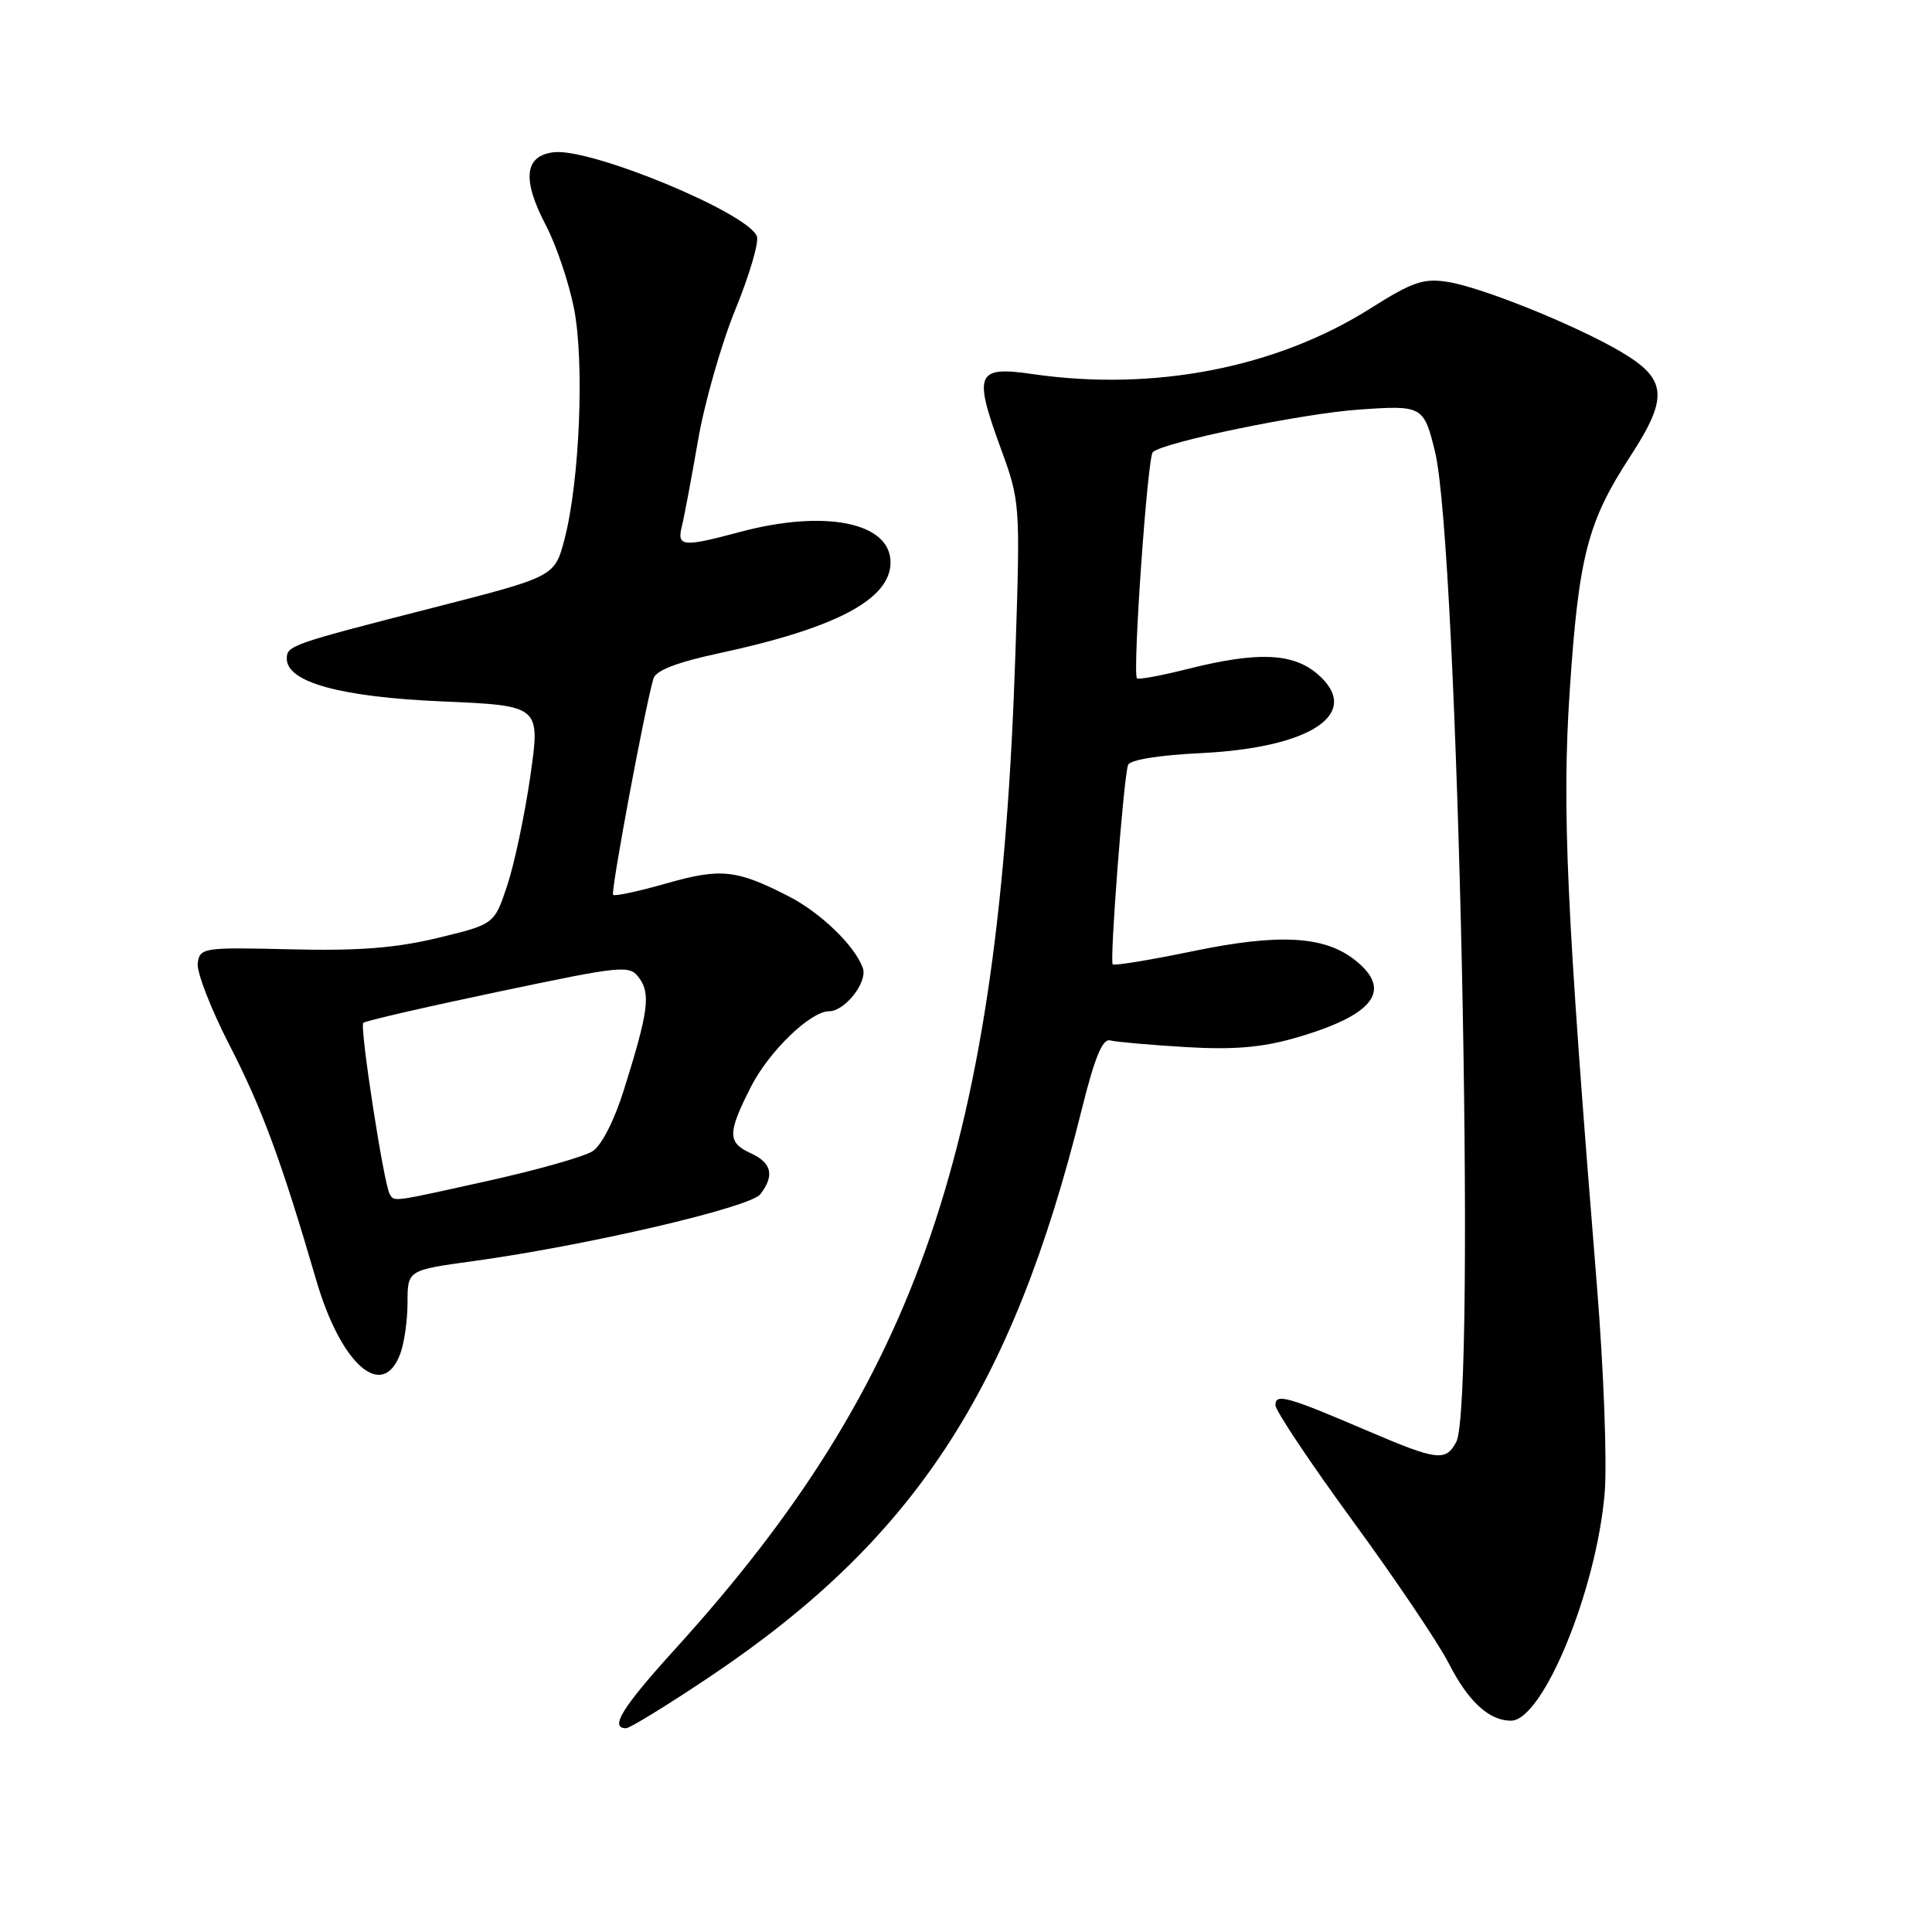 <?xml version="1.0" encoding="UTF-8" standalone="no"?>
<!DOCTYPE svg PUBLIC "-//W3C//DTD SVG 1.1//EN" "http://www.w3.org/Graphics/SVG/1.1/DTD/svg11.dtd" >
<svg xmlns="http://www.w3.org/2000/svg" xmlns:xlink="http://www.w3.org/1999/xlink" version="1.1" viewBox="0 0 256 256">
 <g >
 <path fill="currentColor"
d=" M 94.20 222.08 C 121.15 203.97 134.11 184.18 143.34 147.00 C 145.05 140.11 146.09 137.60 147.10 137.86 C 147.87 138.06 152.35 138.46 157.06 138.74 C 163.39 139.12 167.15 138.81 171.56 137.55 C 182.08 134.53 184.63 131.21 179.51 127.19 C 175.46 124.00 169.44 123.68 158.05 126.04 C 152.43 127.20 147.65 127.99 147.44 127.78 C 147.02 127.35 148.87 103.15 149.47 101.37 C 149.69 100.69 153.52 100.06 159.17 99.79 C 173.84 99.07 180.59 94.48 174.57 89.31 C 171.31 86.51 166.61 86.32 157.42 88.63 C 153.85 89.53 150.80 90.09 150.65 89.88 C 150.05 89.06 152.05 60.56 152.75 59.91 C 154.19 58.58 172.57 54.79 180.11 54.27 C 188.47 53.68 188.67 53.79 190.15 59.87 C 193.21 72.41 195.65 186.05 192.96 191.07 C 191.57 193.68 190.44 193.54 181.34 189.65 C 170.53 185.02 169.00 184.59 169.00 186.19 C 169.00 186.91 173.61 193.82 179.25 201.54 C 184.89 209.25 190.60 217.73 191.95 220.37 C 194.54 225.45 197.30 228.00 200.21 228.00 C 204.44 228.00 211.55 210.70 212.63 197.80 C 212.96 193.78 212.50 181.50 211.61 170.50 C 207.56 120.55 206.95 107.21 208.00 91.49 C 209.19 73.67 210.36 69.15 216.03 60.45 C 221.14 52.61 220.91 50.21 214.71 46.57 C 208.73 43.07 196.37 38.08 191.87 37.36 C 188.62 36.84 187.19 37.33 181.58 40.87 C 169.11 48.75 152.88 51.90 136.77 49.56 C 129.41 48.49 128.98 49.46 132.52 59.17 C 135.19 66.48 135.20 66.55 134.55 86.50 C 132.42 151.75 121.78 182.92 89.44 218.53 C 82.44 226.24 80.73 229.00 82.95 229.00 C 83.47 229.00 88.53 225.88 94.20 222.08 Z  M 53.02 179.43 C 53.56 178.02 54.00 174.94 54.00 172.59 C 54.00 168.30 54.00 168.30 62.75 167.10 C 77.87 165.01 99.40 159.99 100.75 158.24 C 102.65 155.77 102.26 154.08 99.50 152.82 C 96.38 151.40 96.38 150.17 99.49 144.03 C 101.86 139.35 107.38 134.00 109.84 134.00 C 111.96 134.00 114.99 130.13 114.33 128.27 C 113.30 125.35 108.76 120.95 104.53 118.78 C 97.61 115.22 95.51 115.00 88.32 117.05 C 84.64 118.10 81.45 118.79 81.24 118.57 C 80.89 118.22 85.39 94.07 86.58 89.92 C 86.88 88.85 89.68 87.76 95.23 86.57 C 110.78 83.23 118.00 79.41 118.00 74.52 C 118.00 69.21 109.31 67.47 98.00 70.50 C 90.46 72.52 89.67 72.45 90.35 69.74 C 90.66 68.50 91.62 63.38 92.49 58.37 C 93.35 53.36 95.59 45.53 97.45 40.99 C 99.31 36.44 100.59 32.09 100.29 31.31 C 99.10 28.20 78.34 19.61 73.40 20.17 C 69.48 20.62 69.14 23.76 72.34 29.87 C 73.71 32.49 75.38 37.44 76.06 40.88 C 77.46 48.02 76.81 63.76 74.80 71.45 C 73.50 76.40 73.50 76.40 57.50 80.50 C 38.57 85.34 38.00 85.54 38.00 87.28 C 38.00 90.40 45.12 92.36 58.56 92.94 C 71.61 93.50 71.61 93.50 70.27 102.85 C 69.53 107.99 68.15 114.51 67.21 117.33 C 65.50 122.47 65.50 122.47 58.00 124.28 C 52.40 125.63 47.45 126.01 38.50 125.79 C 26.95 125.51 26.49 125.58 26.20 127.61 C 26.03 128.77 27.93 133.66 30.41 138.49 C 34.72 146.86 37.31 153.89 41.89 169.59 C 45.16 180.80 50.66 185.66 53.02 179.43 Z  M 51.64 158.23 C 50.87 156.98 47.63 136.03 48.14 135.53 C 48.39 135.28 56.42 133.43 65.98 131.42 C 82.72 127.90 83.41 127.84 84.71 129.61 C 86.23 131.70 85.90 134.12 82.68 144.38 C 81.41 148.45 79.70 151.80 78.51 152.55 C 77.40 153.26 71.27 155.00 64.88 156.42 C 51.74 159.34 52.28 159.26 51.64 158.23 Z "/>
</g>
</svg>